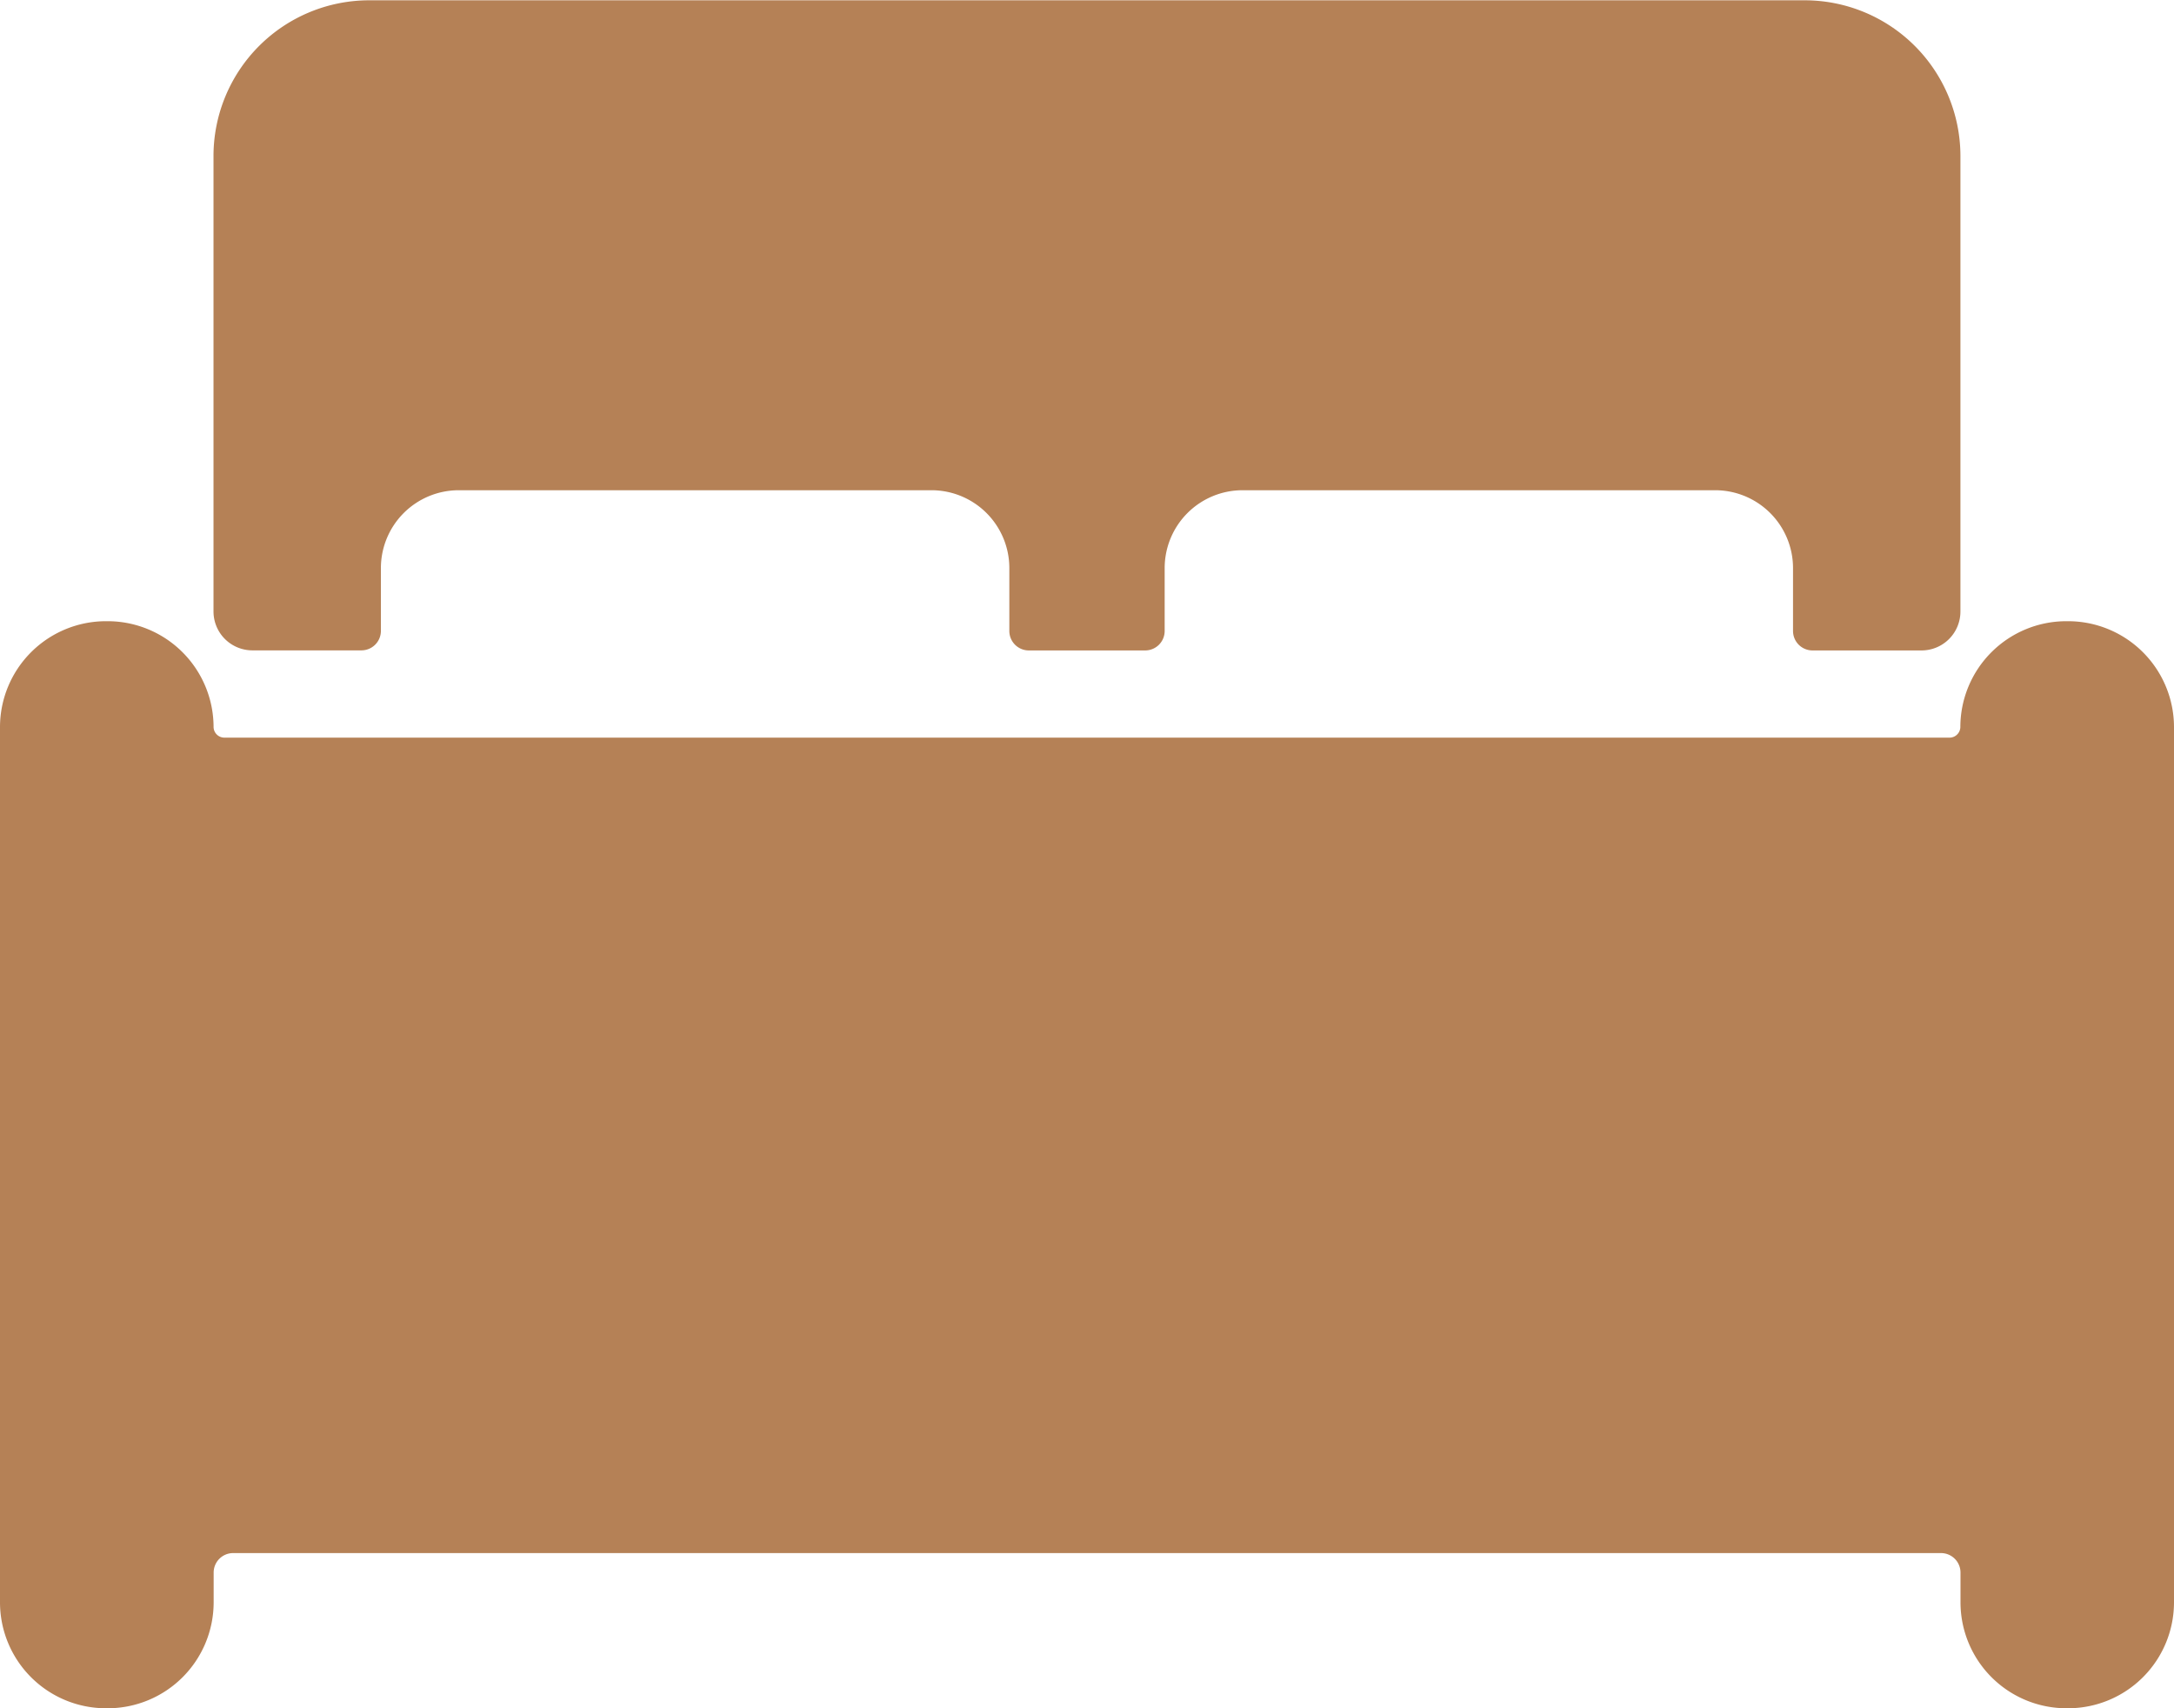 <svg xmlns="http://www.w3.org/2000/svg" width="29" height="22.786" viewBox="0 0 29 22.786">
  <g id="Icon_ionic-ios-bed" data-name="Icon ionic-ios-bed" transform="translate(-2.25 -5.625)">
    <path id="Path_1371" data-name="Path 1371" d="M29.839,14.625h-.026A1.414,1.414,0,0,0,28.4,16.036a.144.144,0,0,1-.142.142H5.241a.144.144,0,0,1-.142-.142,1.414,1.414,0,0,0-1.411-1.411H3.661A1.414,1.414,0,0,0,2.25,16.036V27.714a1.414,1.414,0,0,0,1.411,1.411h.026A1.414,1.414,0,0,0,5.1,27.714v-.4a.26.26,0,0,1,.259-.259H28.143a.26.26,0,0,1,.259.259v.4a1.414,1.414,0,0,0,1.411,1.411h.026a1.414,1.414,0,0,0,1.411-1.411V16.036A1.414,1.414,0,0,0,29.839,14.625Z" transform="translate(0 -0.714)" fill="#b58156"/>
    <path id="Path_1372" data-name="Path 1372" d="M5.862,14.3H7.318a.26.26,0,0,0,.259-.259V13.2a1.039,1.039,0,0,1,1.036-1.036h6.311A1.039,1.039,0,0,1,15.96,13.2v.842a.26.26,0,0,0,.259.259h1.554a.26.26,0,0,0,.259-.259V13.2a1.039,1.039,0,0,1,1.036-1.036h6.311A1.039,1.039,0,0,1,26.414,13.2v.842a.26.26,0,0,0,.259.259h1.456a.519.519,0,0,0,.518-.518V7.7a2.078,2.078,0,0,0-2.071-2.071H7.415A2.078,2.078,0,0,0,5.344,7.7v6.085A.519.519,0,0,0,5.862,14.3Z" transform="translate(-0.246)" fill="#b58156"/>
  </g>
</svg>
